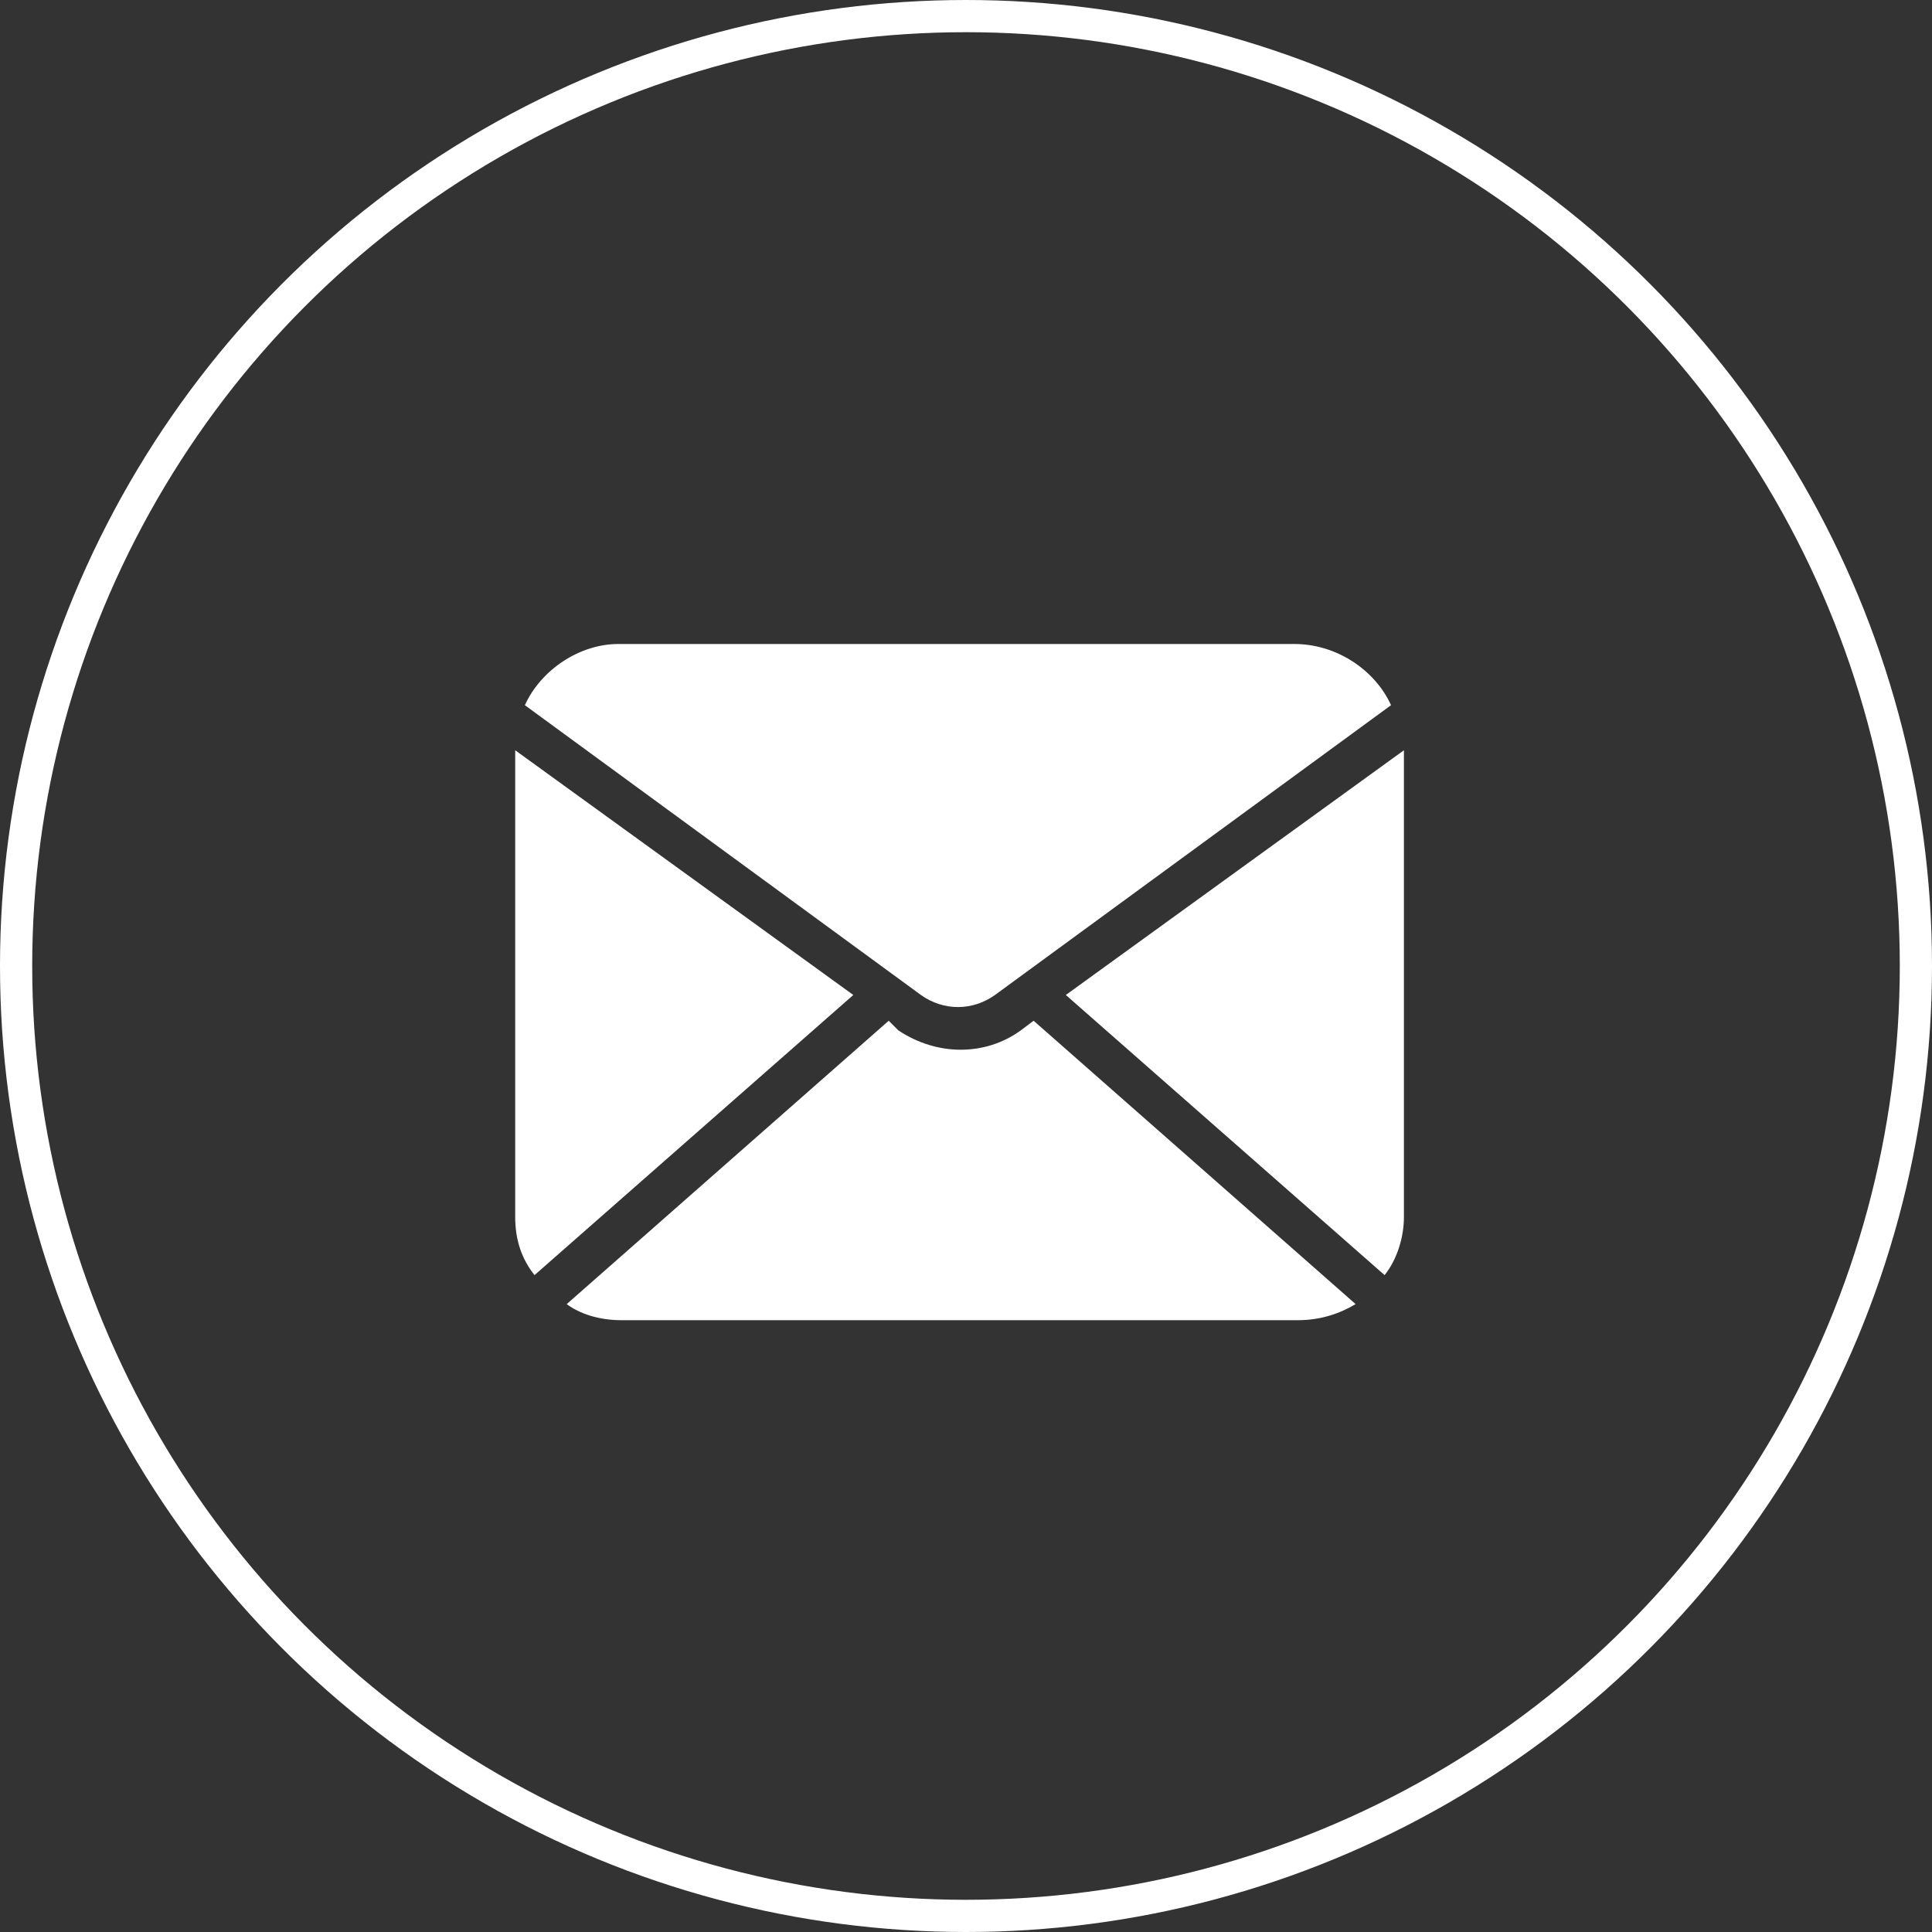 <svg width="60" height="60" viewBox="0 0 60 60" fill="none" xmlns="http://www.w3.org/2000/svg">
<rect x="0" y="0" width="60" height="60" fill="#333333" stroke="none"/>
<circle cx="30" cy="30" r="29.5" stroke="white"/>
<path d="M16 23.3V37.8C16 38.5 16.2 39.1 16.6 39.6L26.5 30.9L16 23.3Z" fill="white"/>
<path d="M31.7 32C30.6 32.8 29.1 32.8 27.9 32L27.6 31.7L17.6 40.5C18 40.8 18.6 41 19.3 41H40.3C41 41 41.6 40.8 42.1 40.5L32.1 31.7L31.7 32Z" fill="white"/>
<path d="M33.1 30.9L43 39.6C43.4 39.1 43.6 38.4 43.6 37.8V23.3L33.1 30.9Z" fill="white"/>
<path d="M30.9 30.9L43.2 21.9C42.7 20.8 41.5 20 40.2 20H19.2C18 20 16.8 20.8 16.3 21.9L28.6 30.9C29.3 31.4 30.2 31.4 30.9 30.9Z" fill="white"/>
</svg>
